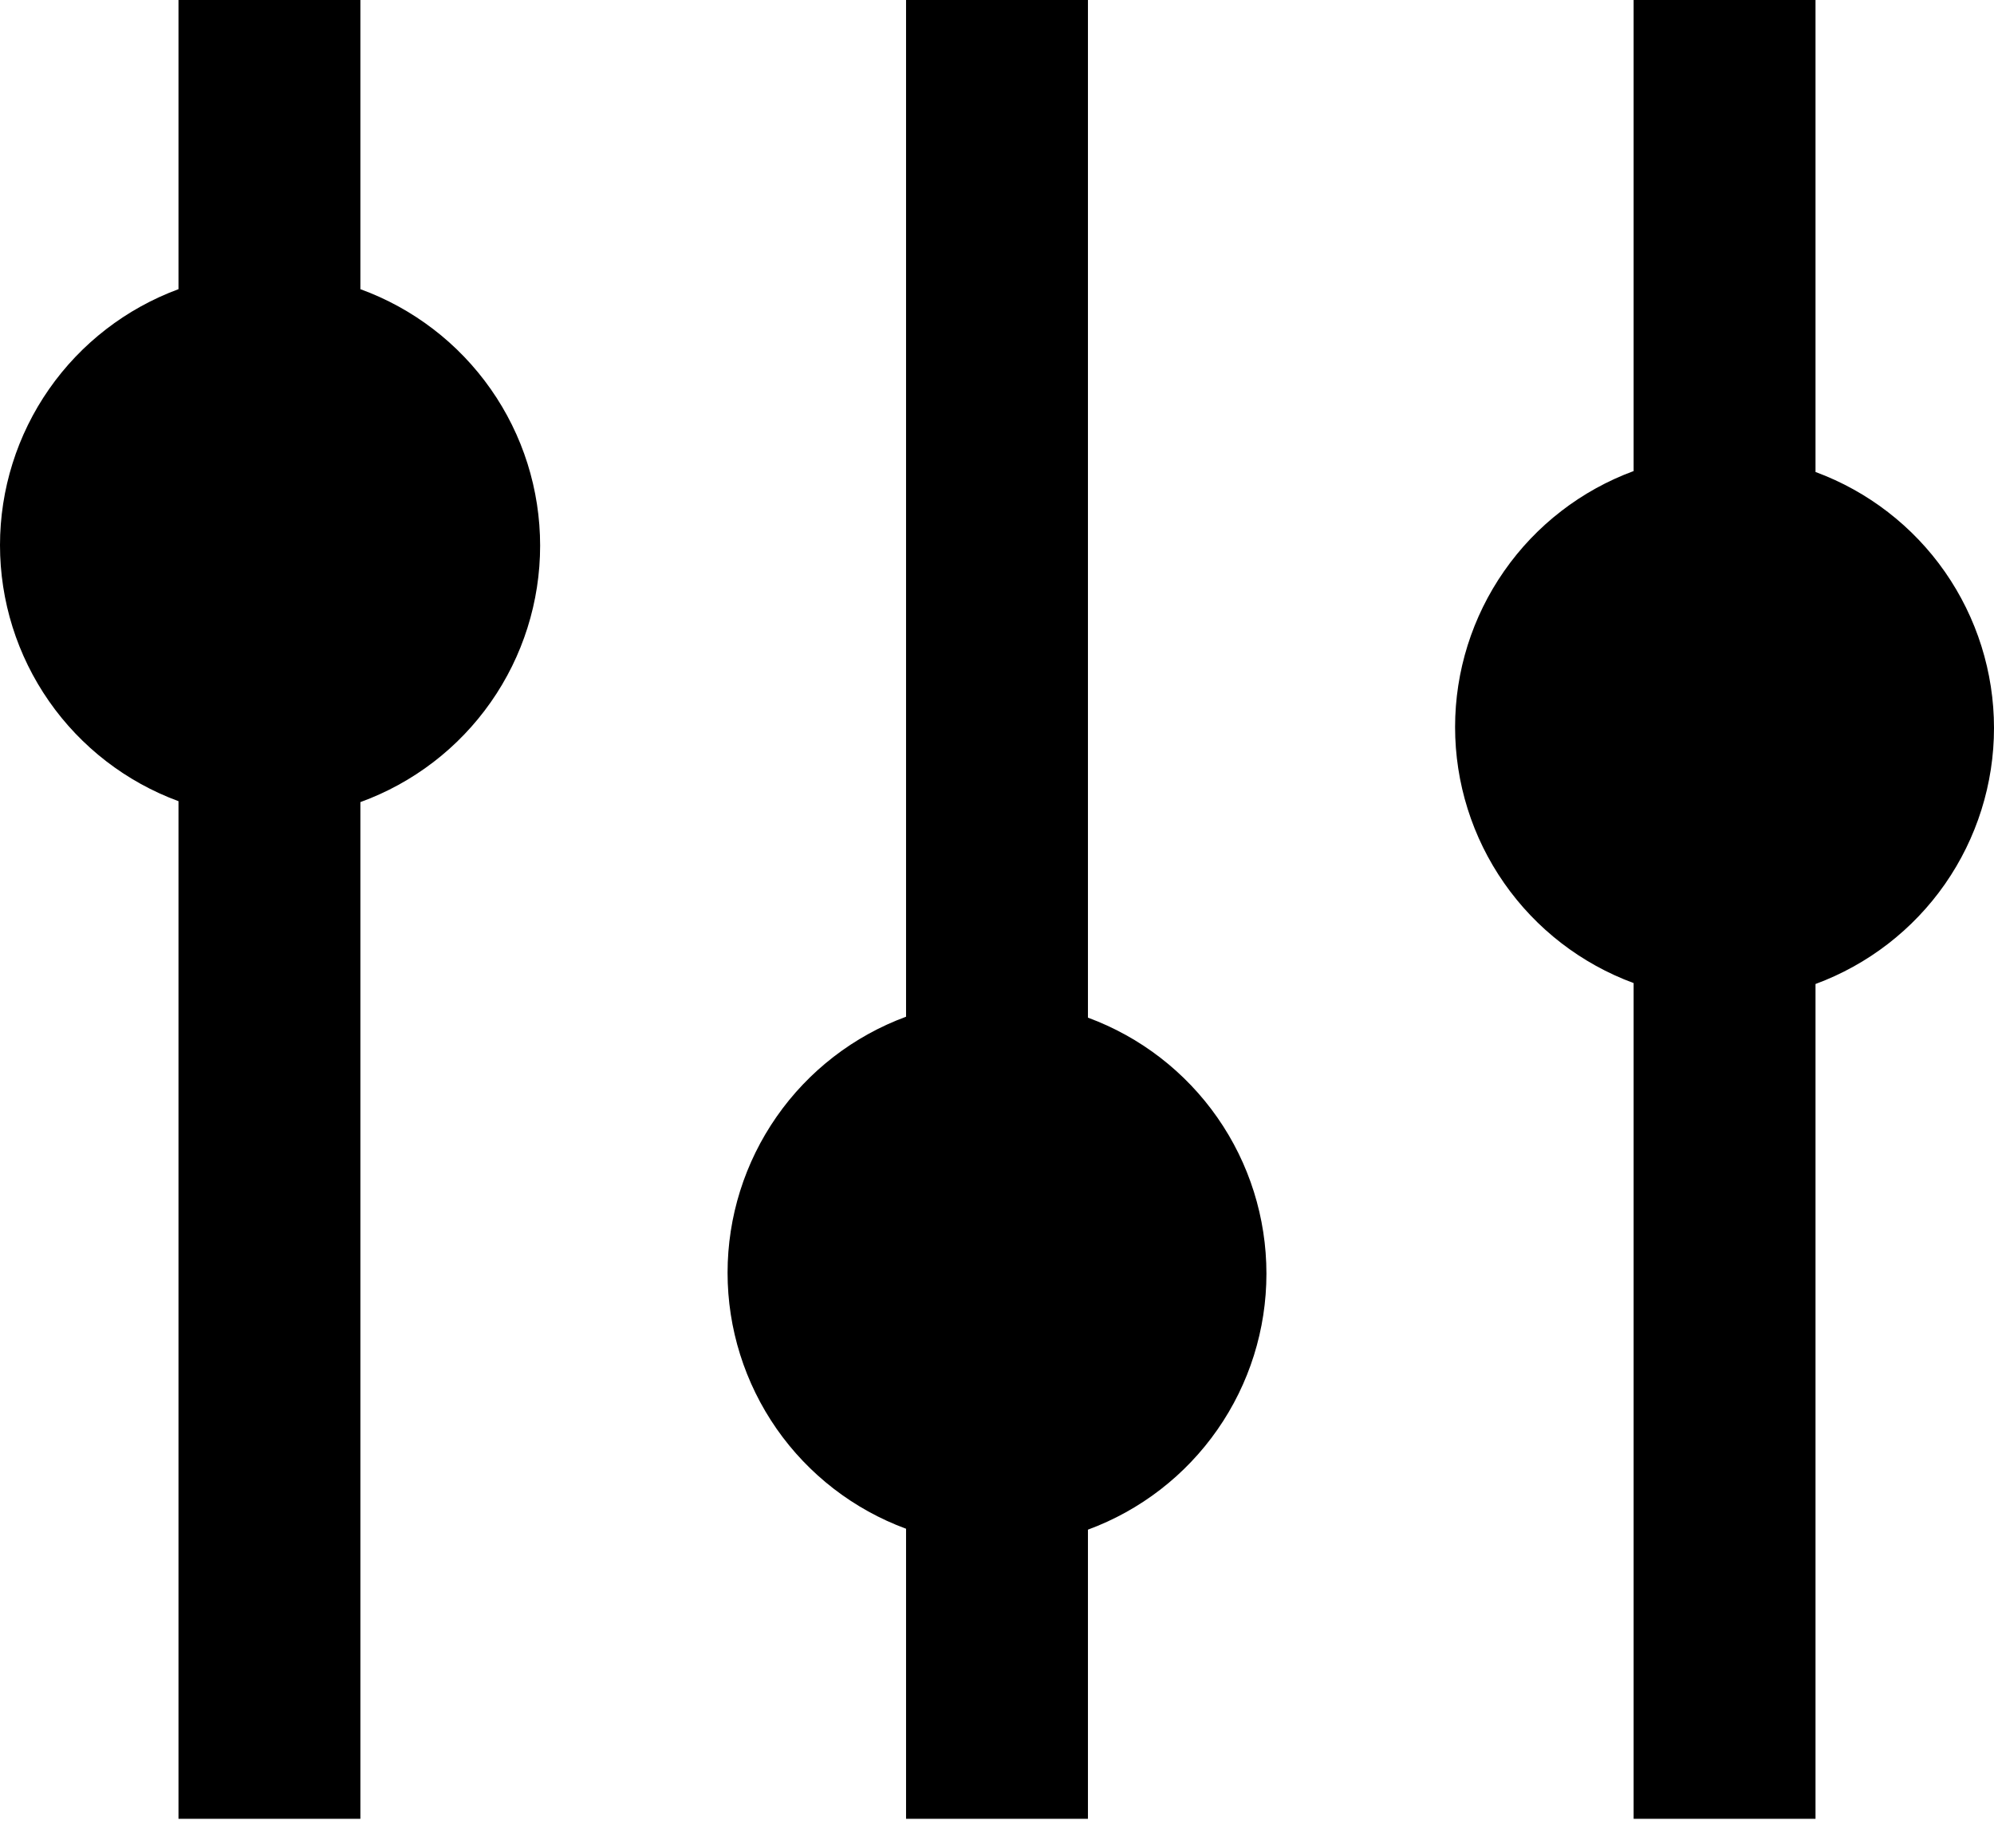 <svg width="41" height="38" viewBox="0 0 41 38" fill="none" xmlns="http://www.w3.org/2000/svg">
<path d="M7.41 5.946V0H3.67V5.946C2.594 6.343 1.664 7.061 1.008 8.002C0.352 8.943 0 10.063 0 11.21C0 12.358 0.352 13.478 1.008 14.419C1.664 15.36 2.594 16.078 3.67 16.474V37.399H7.41V16.493C8.493 16.1 9.429 15.383 10.09 14.44C10.752 13.496 11.106 12.372 11.106 11.22C11.106 10.068 10.752 8.943 10.09 8C9.429 7.057 8.493 6.34 7.41 5.946Z" fill="black"/>
<path d="M22.37 20.906V0H18.63V20.906C17.553 21.303 16.624 22.02 15.968 22.962C15.312 23.903 14.96 25.023 14.96 26.17C14.96 27.317 15.312 28.437 15.968 29.379C16.624 30.32 17.553 31.037 18.63 31.434V37.399H22.37V31.453C23.447 31.056 24.376 30.339 25.032 29.397C25.689 28.456 26.04 27.336 26.04 26.189C26.04 25.041 25.689 23.921 25.032 22.98C24.376 22.039 23.447 21.322 22.37 20.925V20.906Z" fill="black"/>
<path d="M37.33 9.686V0H33.59V9.686C32.513 10.083 31.584 10.8 30.928 11.742C30.271 12.683 29.919 13.803 29.919 14.95C29.919 16.098 30.271 17.218 30.928 18.159C31.584 19.1 32.513 19.817 33.59 20.214V37.399H37.33V20.233C38.406 19.836 39.336 19.119 39.992 18.178C40.648 17.236 41 16.116 41 14.969C41 13.822 40.648 12.702 39.992 11.76C39.336 10.819 38.406 10.102 37.33 9.705V9.686Z" fill="black"/>
</svg>
